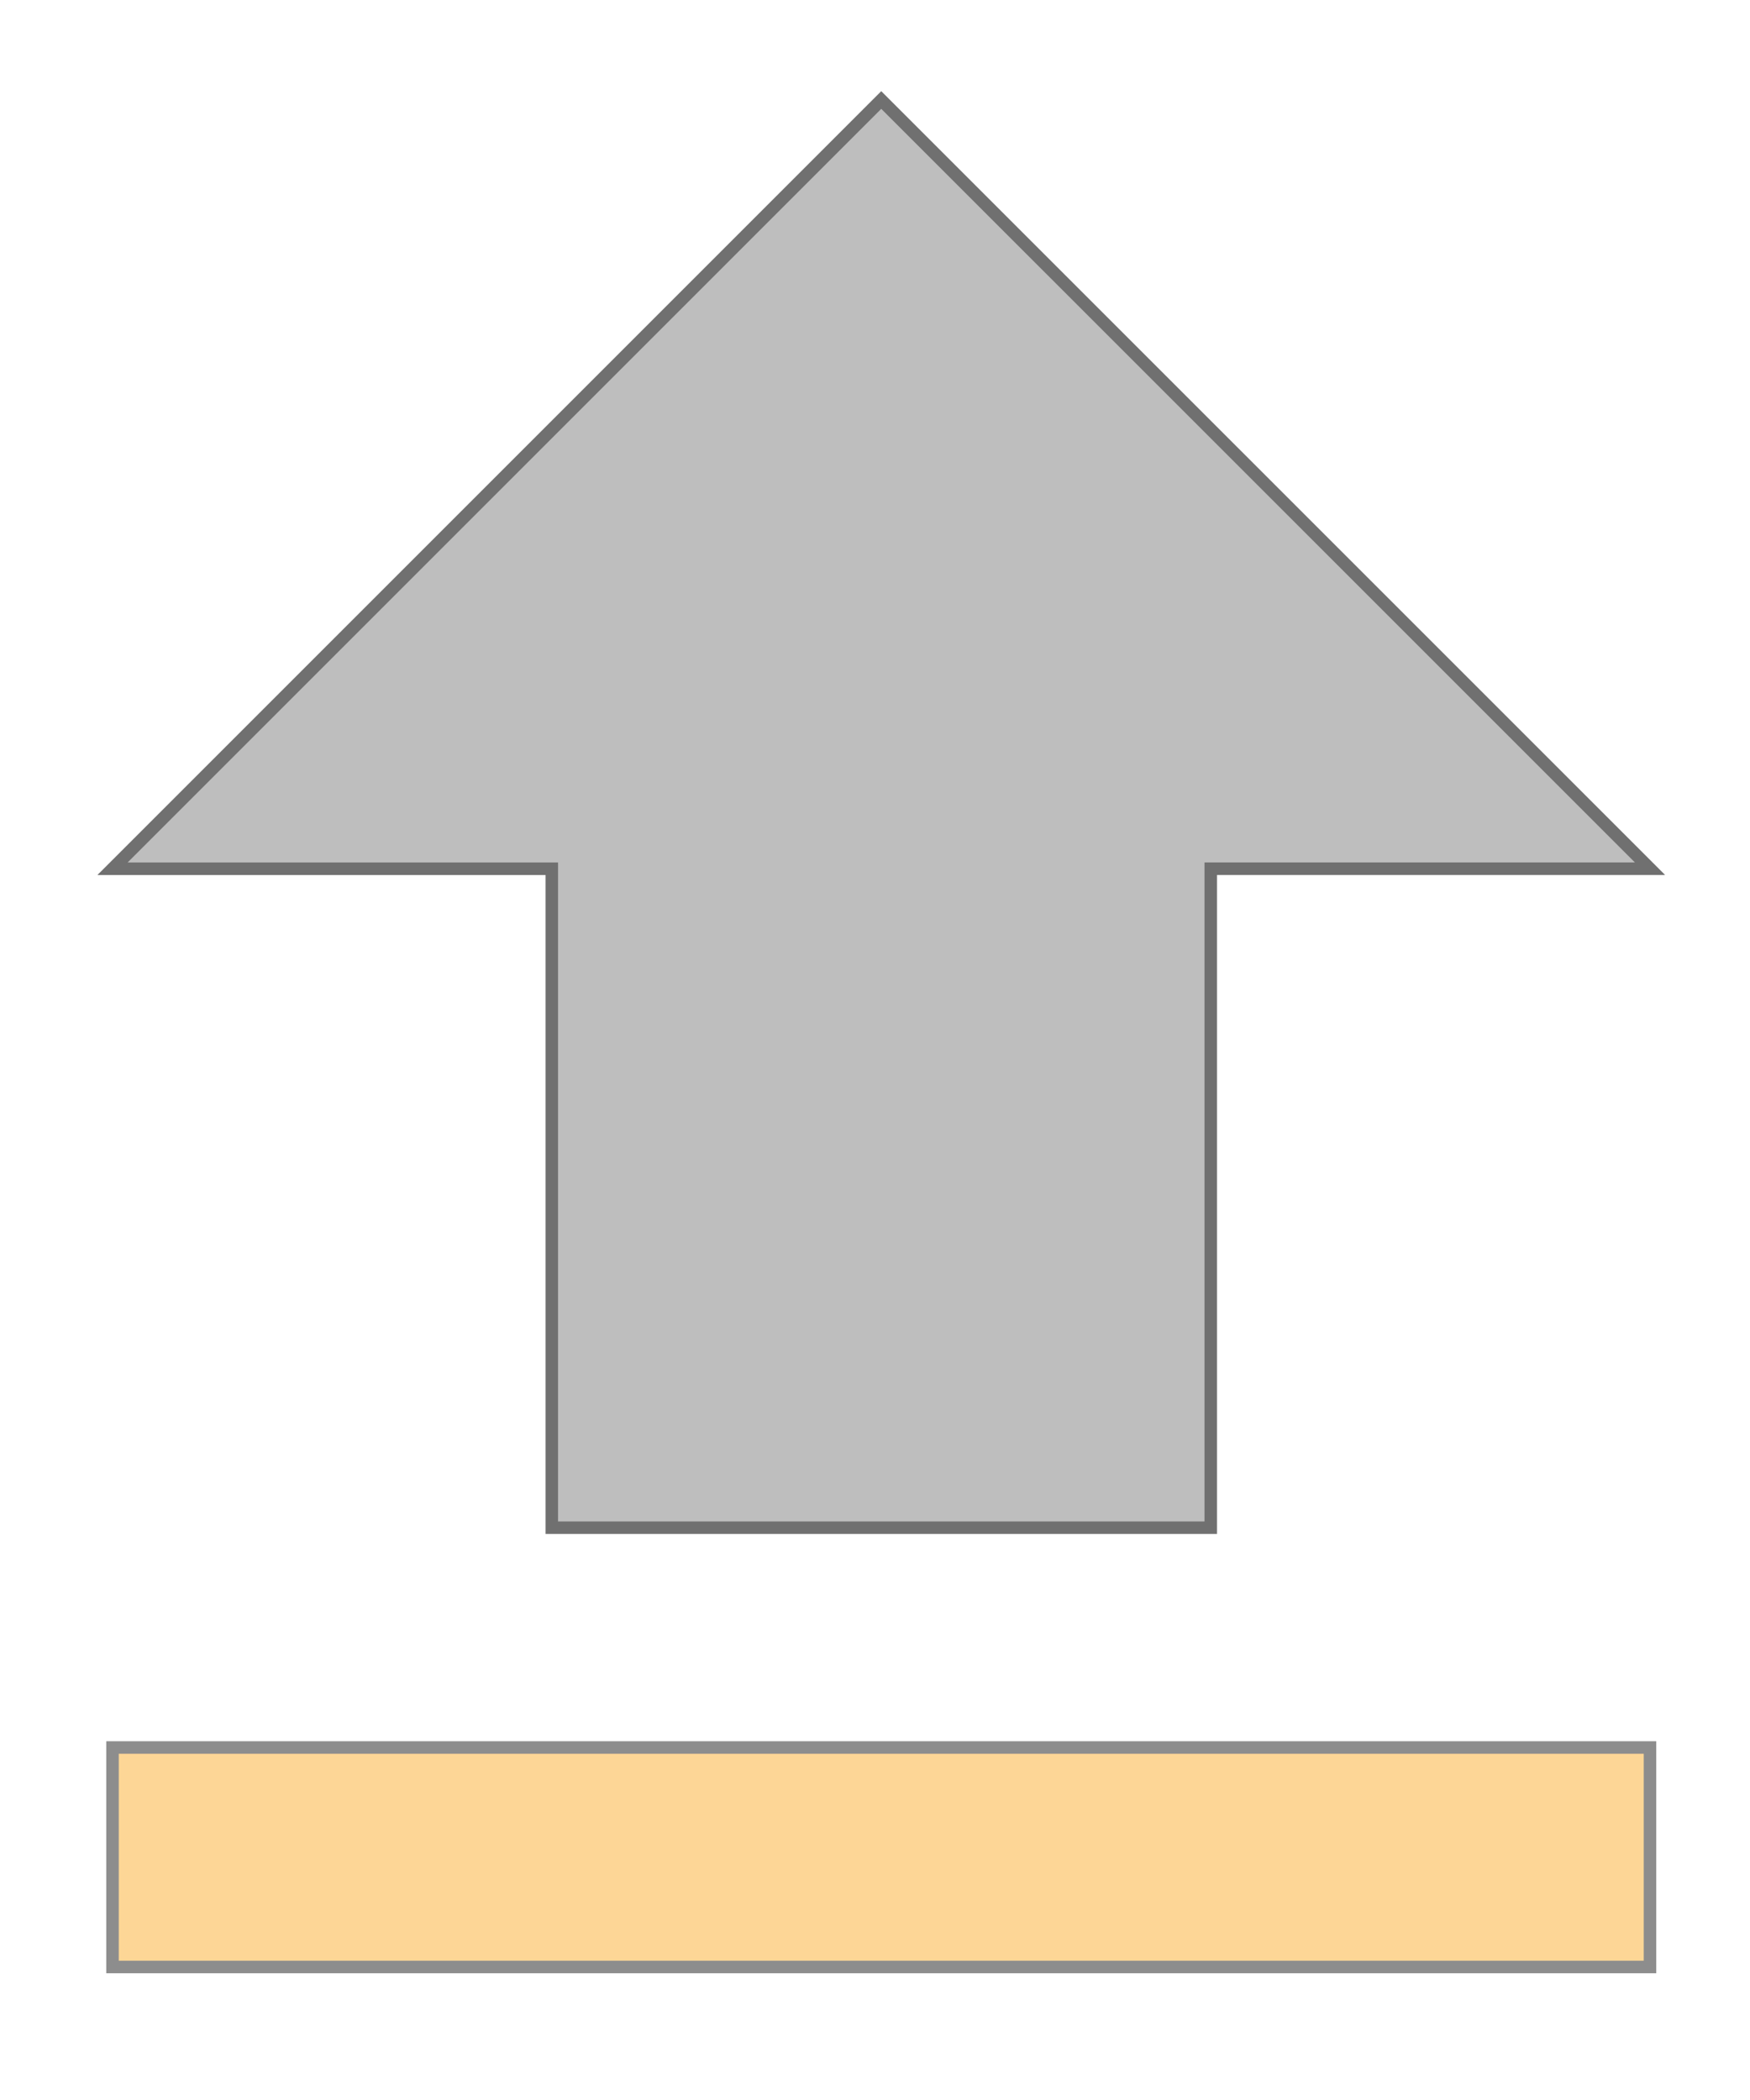 <svg xmlns="http://www.w3.org/2000/svg" xmlns:xlink="http://www.w3.org/1999/xlink" width="35" height="42"><defs><path id="a" d="M560.036 295.554h13.179v-13.18H582L566.625 267l-15.375 15.375h8.786z"/><path id="b" d="M560.036 295.554h13.179v-13.18H582L566.625 267l-15.375 15.375h8.786v13.179z"/><path id="c" d="M551.25 304.34v-4.39H582v4.39z"/></defs><g opacity=".71"><use fill="#a4a4a4" opacity=".71" transform="translate(-549 -265)" xlink:href="#a"/><use fill="#fff" fill-opacity="0" stroke="#353535" stroke-miterlimit="50" stroke-width=".25" opacity=".71" transform="translate(-549 -265)" xlink:href="#b"/><g opacity=".71" transform="translate(-549 -265)"><use fill="#fbac2e" xlink:href="#c"/><use fill="#fff" fill-opacity="0" stroke="#1c1c1c" stroke-miterlimit="50" stroke-width=".25" xlink:href="#c"/></g></g></svg>